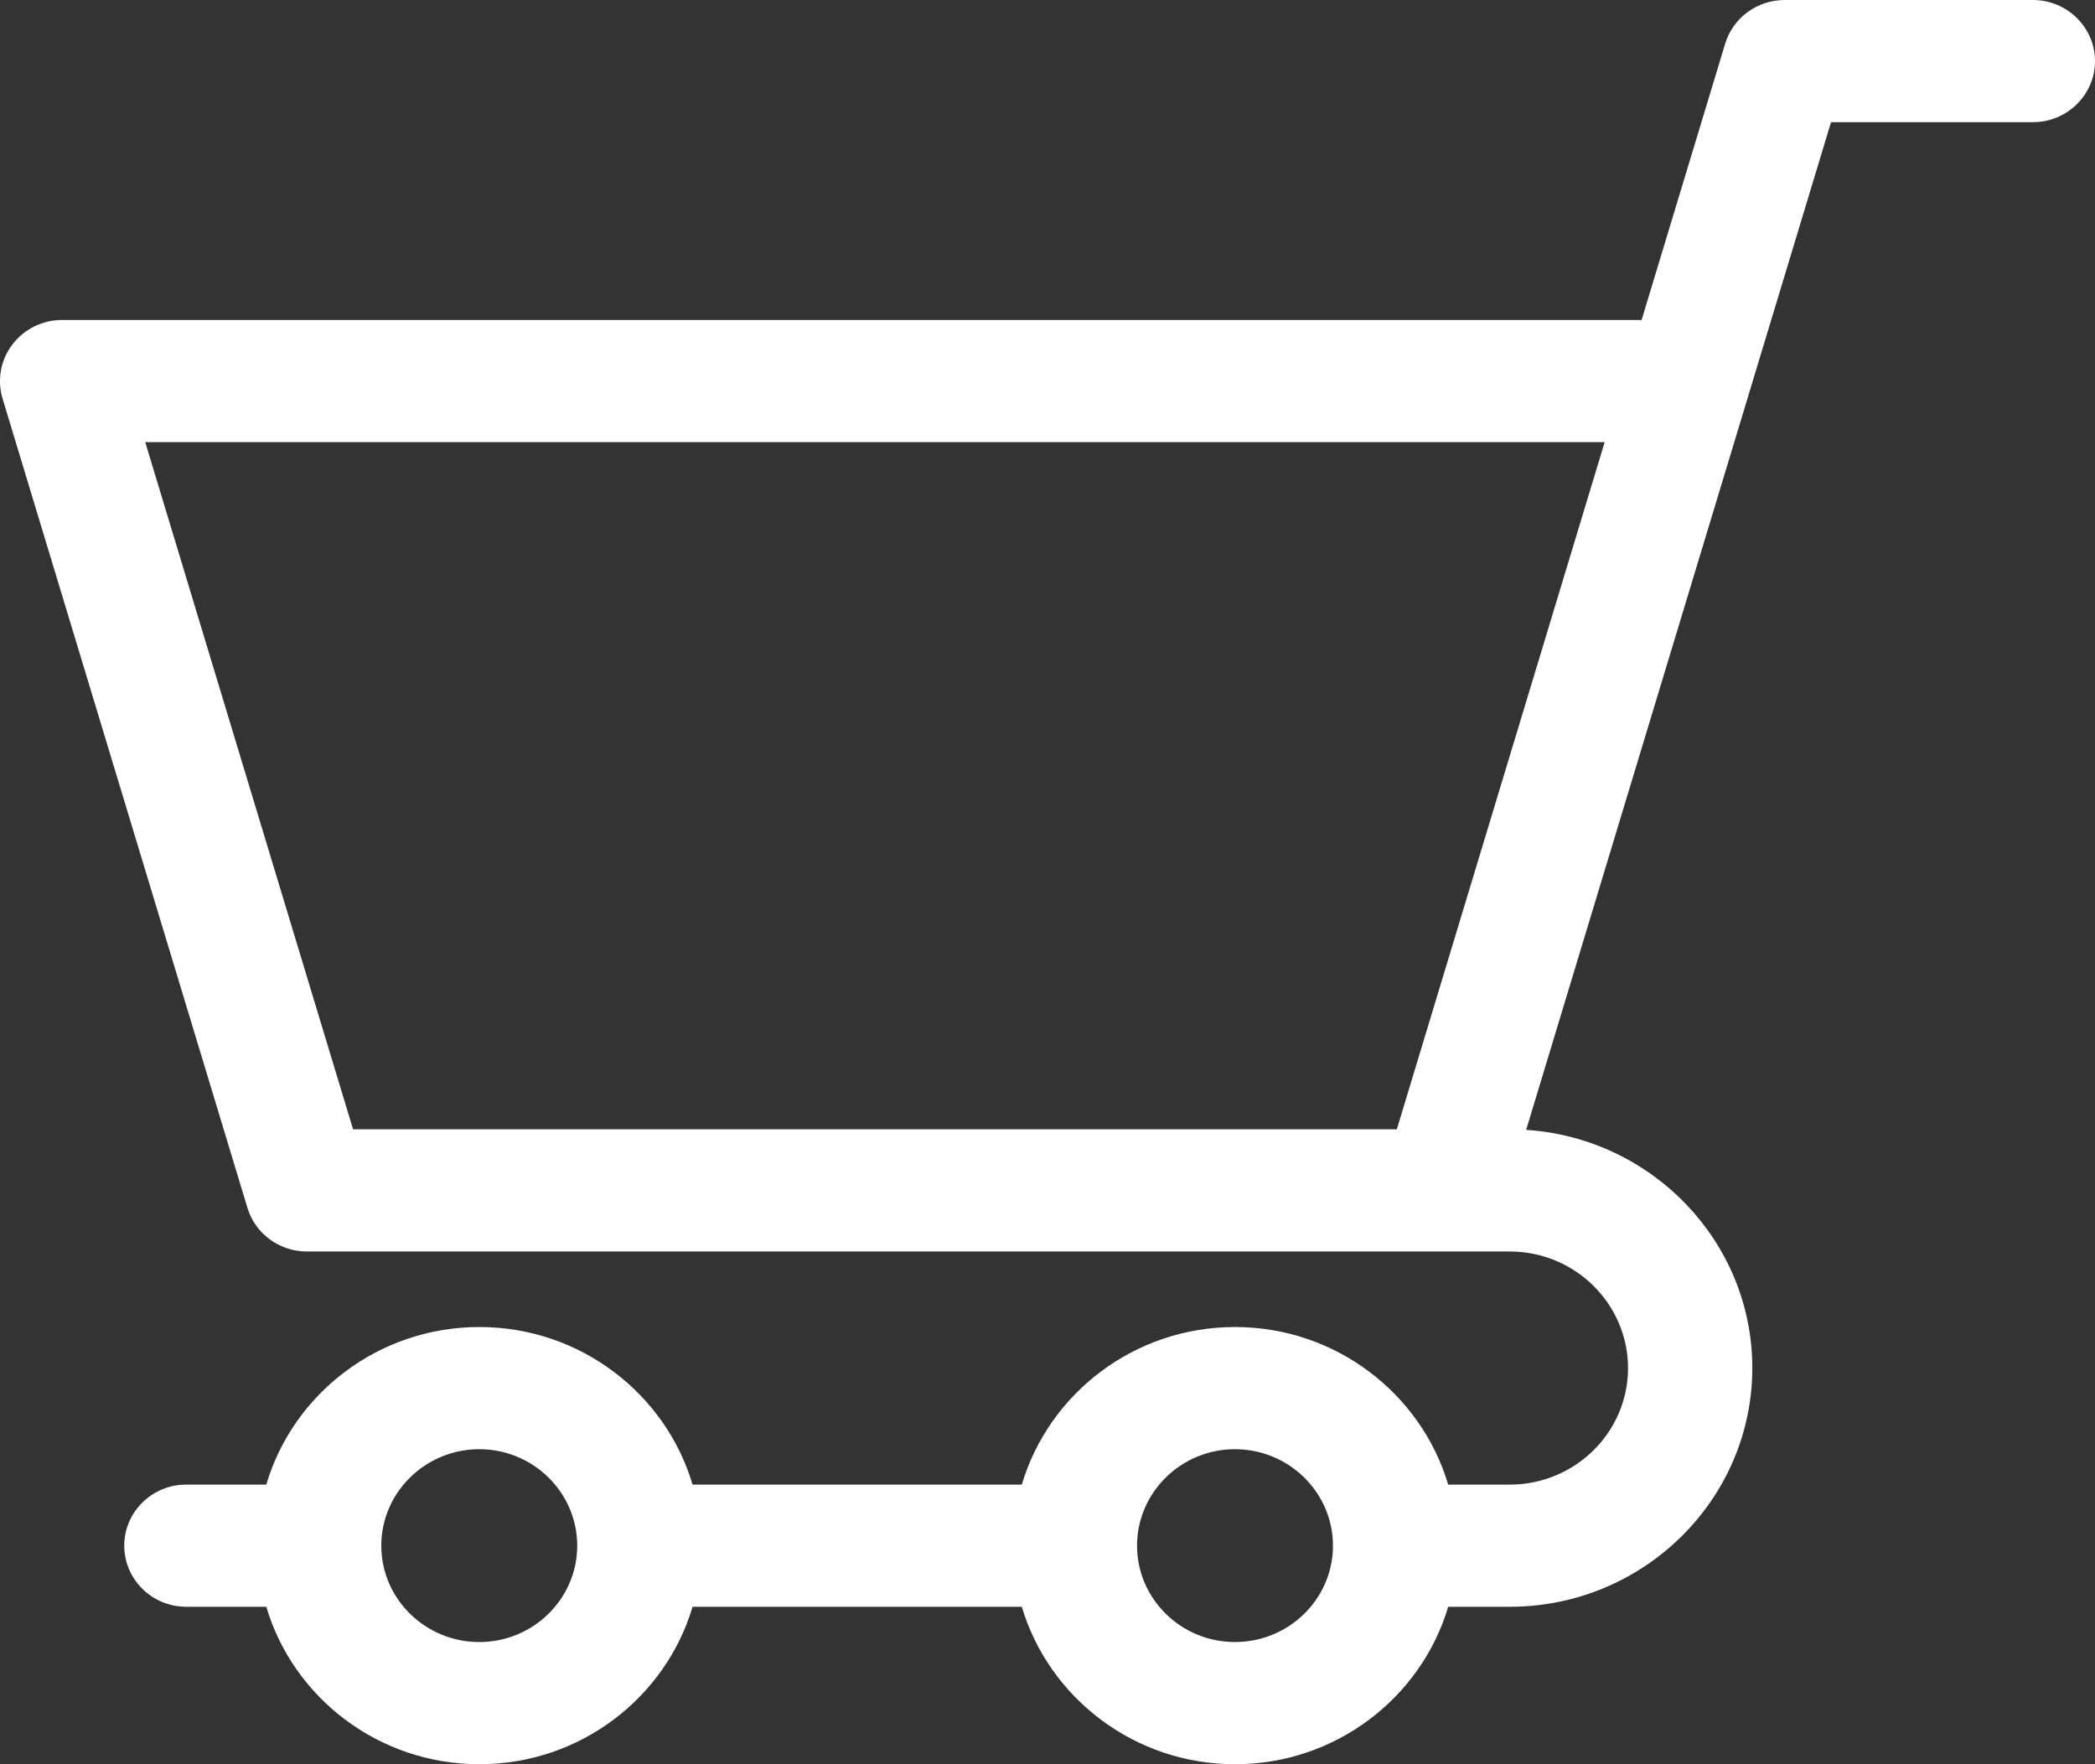 <svg width="19" height="16" viewBox="0 0 19 16" fill="none" xmlns="http://www.w3.org/2000/svg">
<rect x="0" y="0" width="19" height="16" fill="#333333" stroke="none"/>
<path d="M13.693 11.35H13.088H2.783C2.534 11.35 2.315 11.189 2.244 10.954L0.023 3.614C-0.027 3.446 0.005 3.265 0.112 3.125C0.218 2.984 0.386 2.902 0.563 2.902H14.888L15.646 0.396C15.717 0.161 15.937 0 16.186 0H18.437C18.747 0 19 0.249 19 0.554C19 0.86 18.747 1.108 18.437 1.108H16.606L15.852 3.601C15.85 3.609 15.847 3.617 15.845 3.625L13.841 10.247C14.984 10.322 15.892 11.262 15.892 12.406C15.892 13.6 14.905 14.572 13.693 14.572H13.134C12.889 15.396 12.115 16 11.2 16C10.286 16 9.512 15.395 9.267 14.572H6.281C6.037 15.396 5.262 16 4.348 16C3.432 16 2.659 15.395 2.415 14.572H1.689C1.378 14.572 1.127 14.323 1.127 14.018C1.127 13.712 1.379 13.464 1.689 13.464H2.415C2.659 12.639 3.433 12.035 4.348 12.035C5.262 12.035 6.037 12.64 6.281 13.464H9.267C9.512 12.639 10.286 12.035 11.2 12.035C12.115 12.035 12.889 12.64 13.134 13.464H13.693C14.284 13.464 14.765 12.99 14.765 12.408C14.765 11.825 14.284 11.35 13.693 11.35ZM14.553 4.01H1.317L3.202 10.242H12.668L14.553 4.01ZM4.347 13.143C3.857 13.143 3.458 13.536 3.458 14.018C3.458 14.5 3.857 14.892 4.347 14.892C4.836 14.892 5.235 14.5 5.235 14.018C5.235 13.536 4.836 13.143 4.347 13.143ZM11.2 13.143C10.711 13.143 10.312 13.536 10.312 14.018C10.312 14.5 10.711 14.892 11.2 14.892C11.69 14.892 12.089 14.5 12.089 14.018C12.089 13.536 11.69 13.143 11.2 13.143Z" fill="white"/>
</svg>
